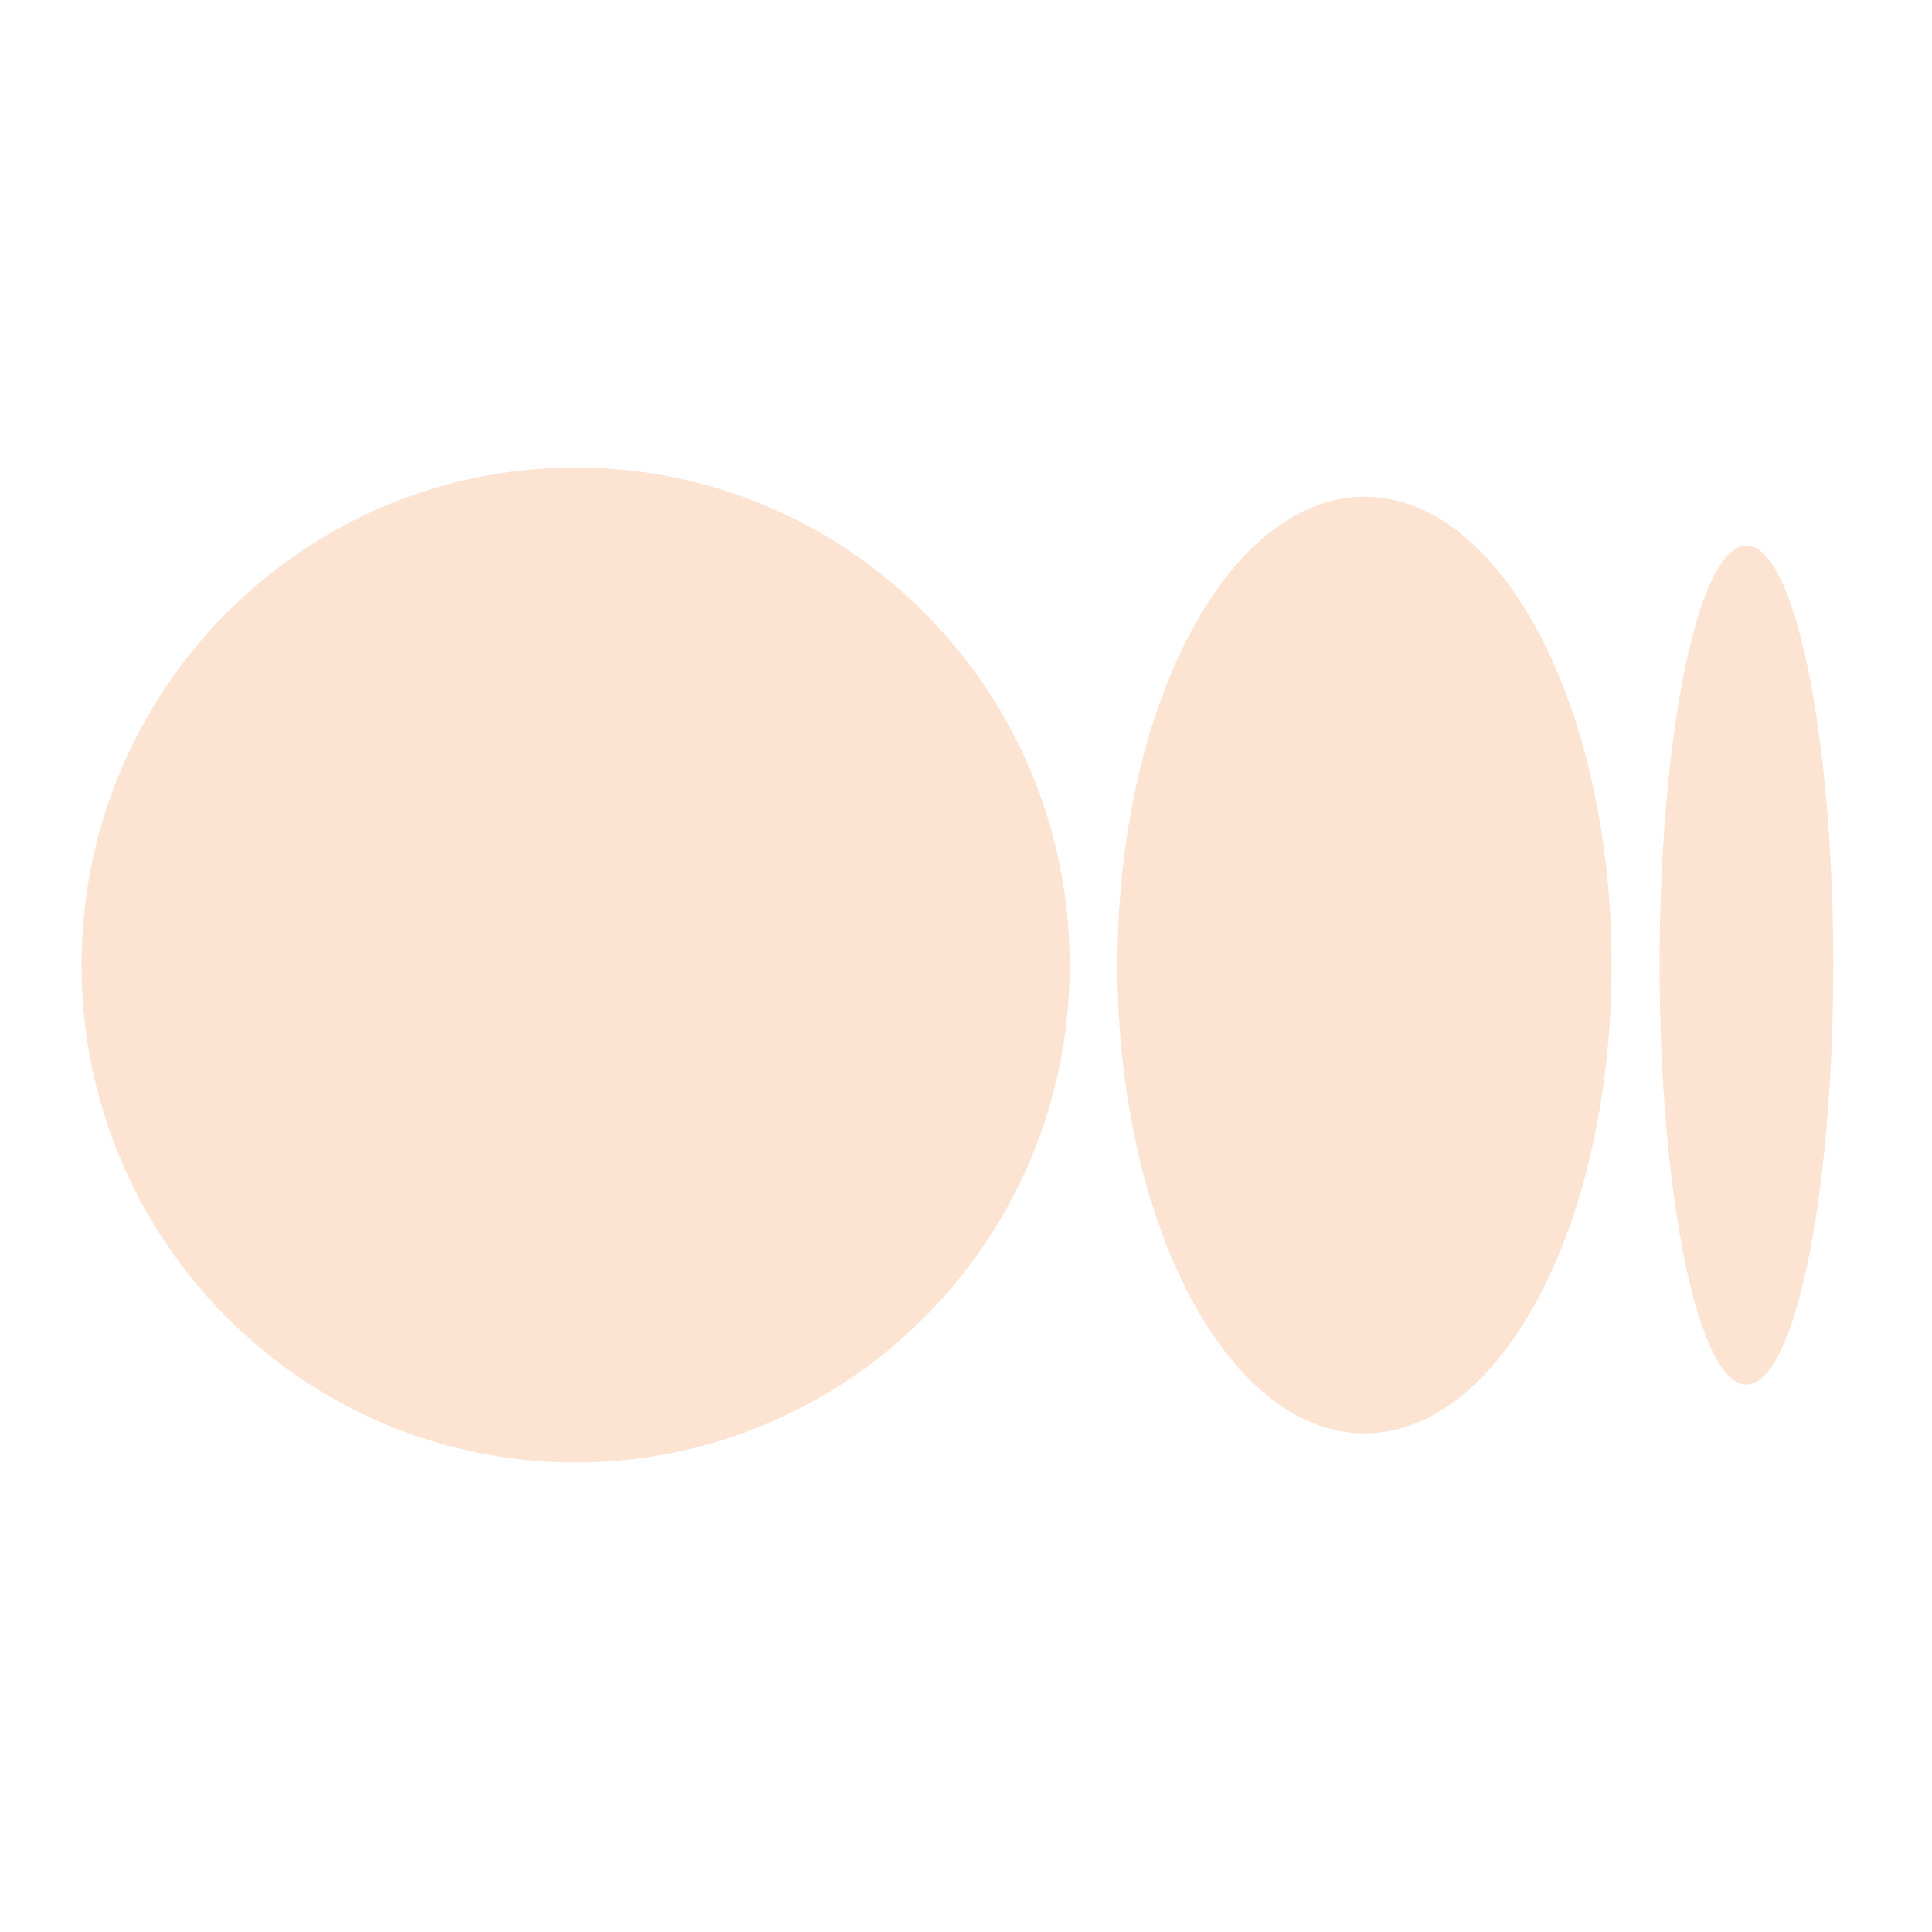 <svg width="20" height="20" viewBox="0 0 20 20" fill="none" xmlns="http://www.w3.org/2000/svg">
<g clip-path="url(#clip0_495_407)">
<path d="M11.073 9.99C11.073 12.834 8.783 15.139 5.958 15.139C3.134 15.139 0.844 12.834 0.844 9.99C0.844 7.146 3.134 4.84 5.958 4.84C8.783 4.84 11.073 7.146 11.073 9.99Z" fill="#FCE3D2"/>
<path d="M16.683 9.99C16.683 12.667 15.538 14.838 14.126 14.838C12.713 14.838 11.568 12.667 11.568 9.99C11.568 7.313 12.713 5.142 14.125 5.142C15.538 5.142 16.683 7.312 16.683 9.99" fill="#FCE3D2"/>
<path d="M18.978 9.99C18.978 12.388 18.576 14.333 18.079 14.333C17.582 14.333 17.18 12.388 17.18 9.99C17.18 7.592 17.582 5.647 18.079 5.647C18.576 5.647 18.978 7.591 18.978 9.99Z" fill="#FCE3D2"/>
</g>
<defs>
<clipPath id="clip0_495_407">
<rect width="20" height="20" fill="white"/>
</clipPath>
</defs>
</svg>
